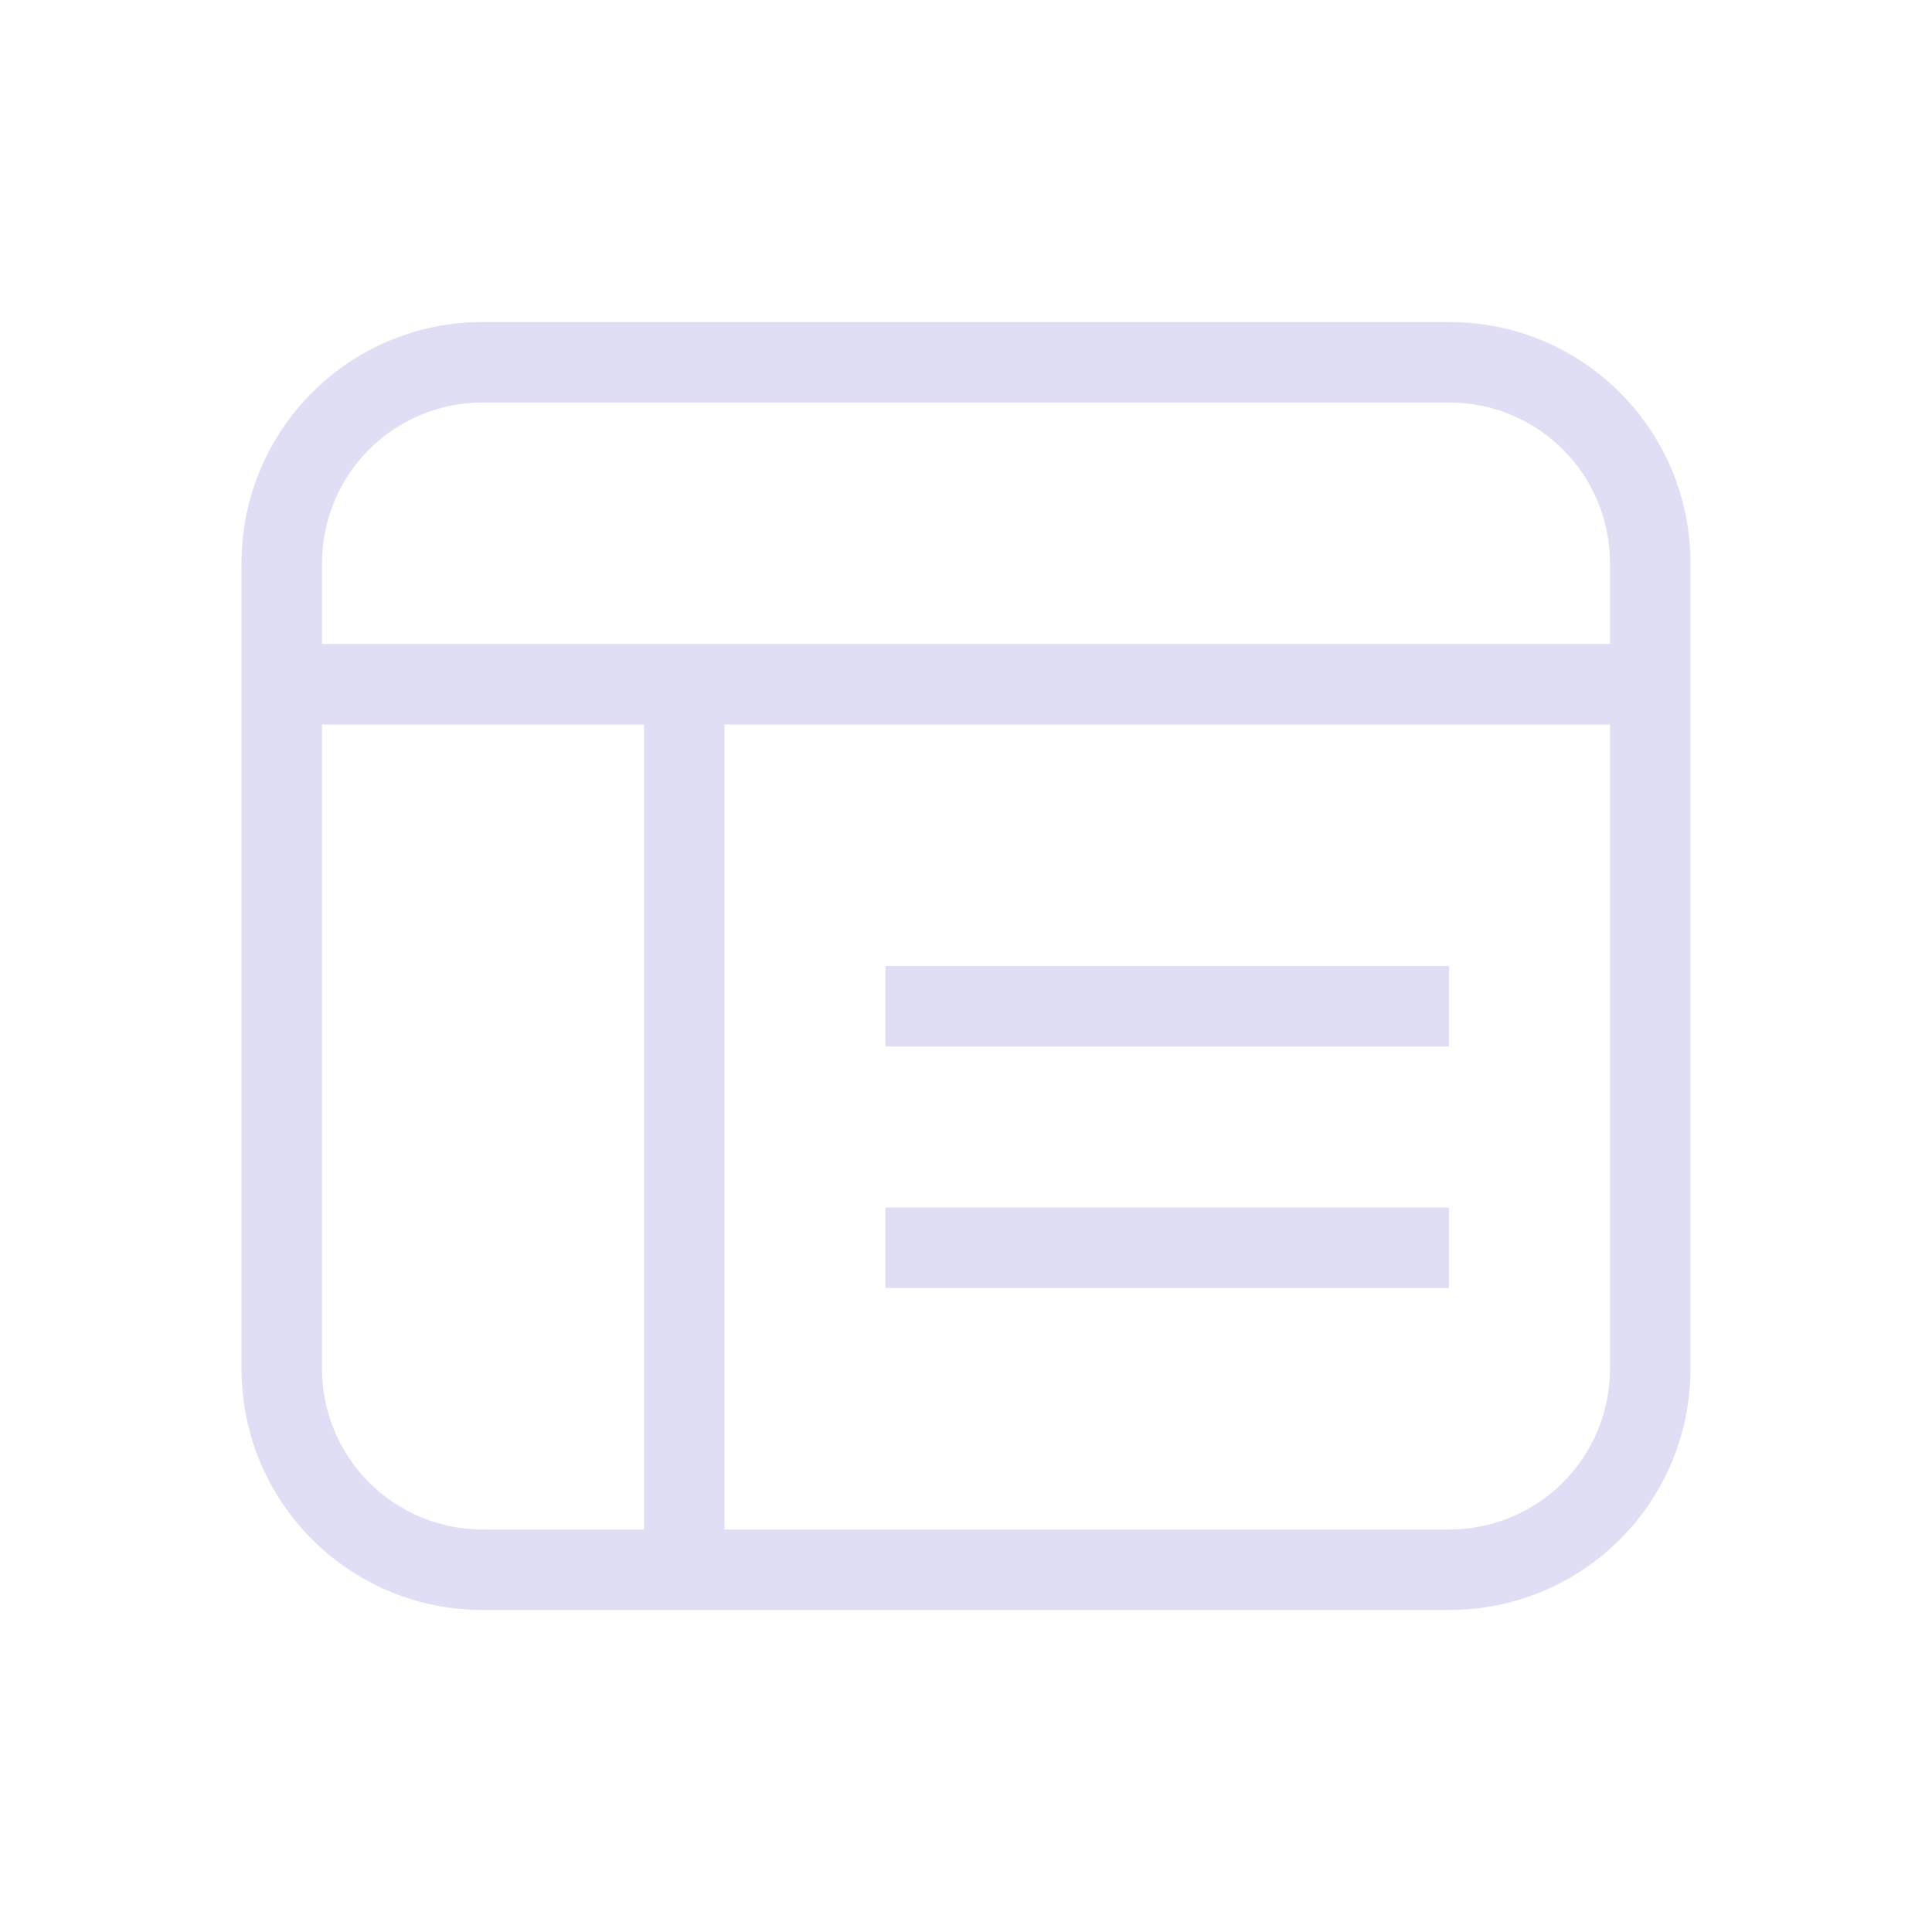 <svg version="1.1" viewBox="0 0 24 24" xmlns="http://www.w3.org/2000/svg">
 <defs>
  <style id="current-color-scheme" type="text/css">.ColorScheme-Text {
        color:#e0def4;
      }</style>
 </defs>
 <path class="ColorScheme-Text" d="m6 4c-1.662 0-3 1.338-3 3v10c0 1.662 1.338 3 3 3h12c1.662 0 3-1.338 3-3v-10c0-1.662-1.338-3-3-3h-12zm0 1h12c1.108 0 2 0.892 2 2v1h-16v-1c0-1.108 0.892-2 2-2zm-2 4h4v10h-2c-1.108 0-2-0.892-2-2v-8zm5 0h11v8c0 1.108-0.892 2-2 2h-9v-10zm2 3v1h7v-1h-7zm0 3v1h7v-1h-7z" fill="currentColor"/>
</svg>
